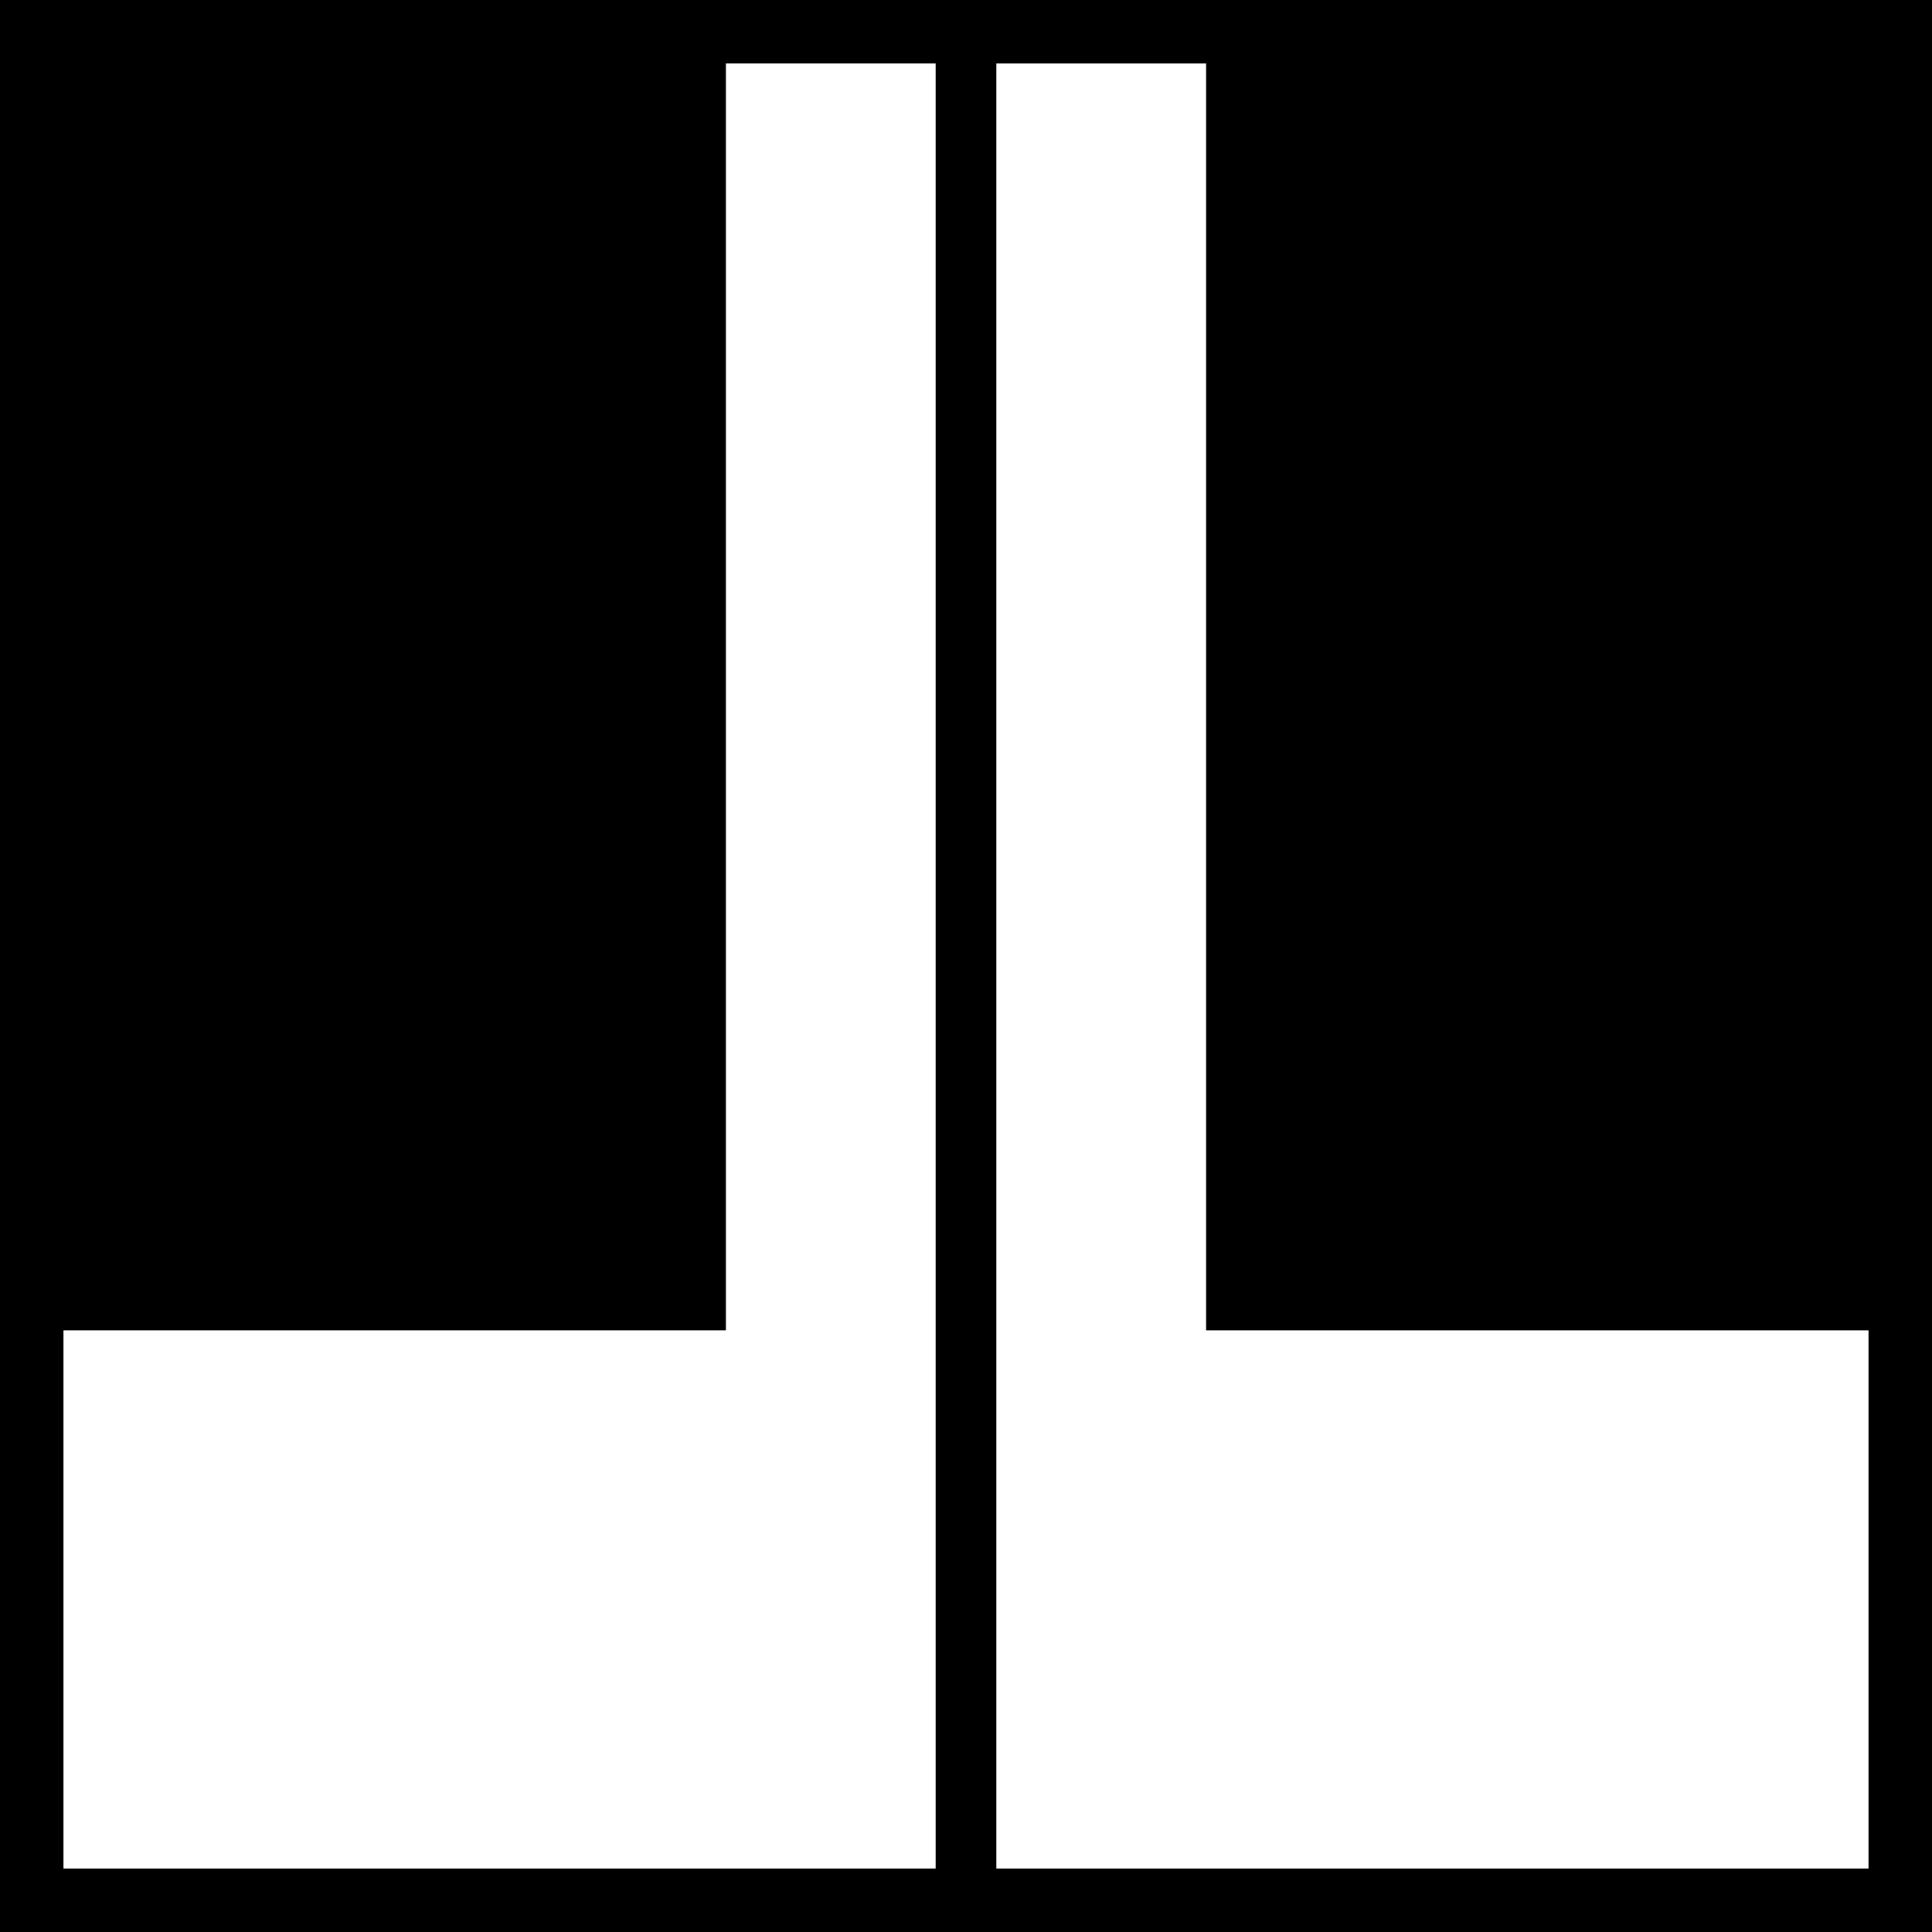 <?xml version="1.0" standalone="no"?>
<!DOCTYPE svg PUBLIC "-//W3C//DTD SVG 20010904//EN"
 "http://www.w3.org/TR/2001/REC-SVG-20010904/DTD/svg10.dtd">
<svg version="1.0" xmlns="http://www.w3.org/2000/svg"
 width="700pt" height="700pt" viewBox="0 0 700 700"
 preserveAspectRatio="xMidYMid meet">
<g transform="translate(0,700) scale(0.1,-0.1)"
fill="#000000" stroke="none">
<path d="M0 3500 l0 -3500 3500 0 3500 0 0 3500 0 3500 -3500 0 -3500 0 0
-3500z m3390 0 l0 -3270 -1580 0 -1580 0 0 975 0 975 1200 0 1200 0 0 2295 0
2295 380 0 380 0 0 -3270z m980 975 l0 -2295 1200 0 1200 0 0 -975 0 -975
-1580 0 -1580 0 0 3270 0 3270 380 0 380 0 0 -2295z"/>
</g>
</svg>
